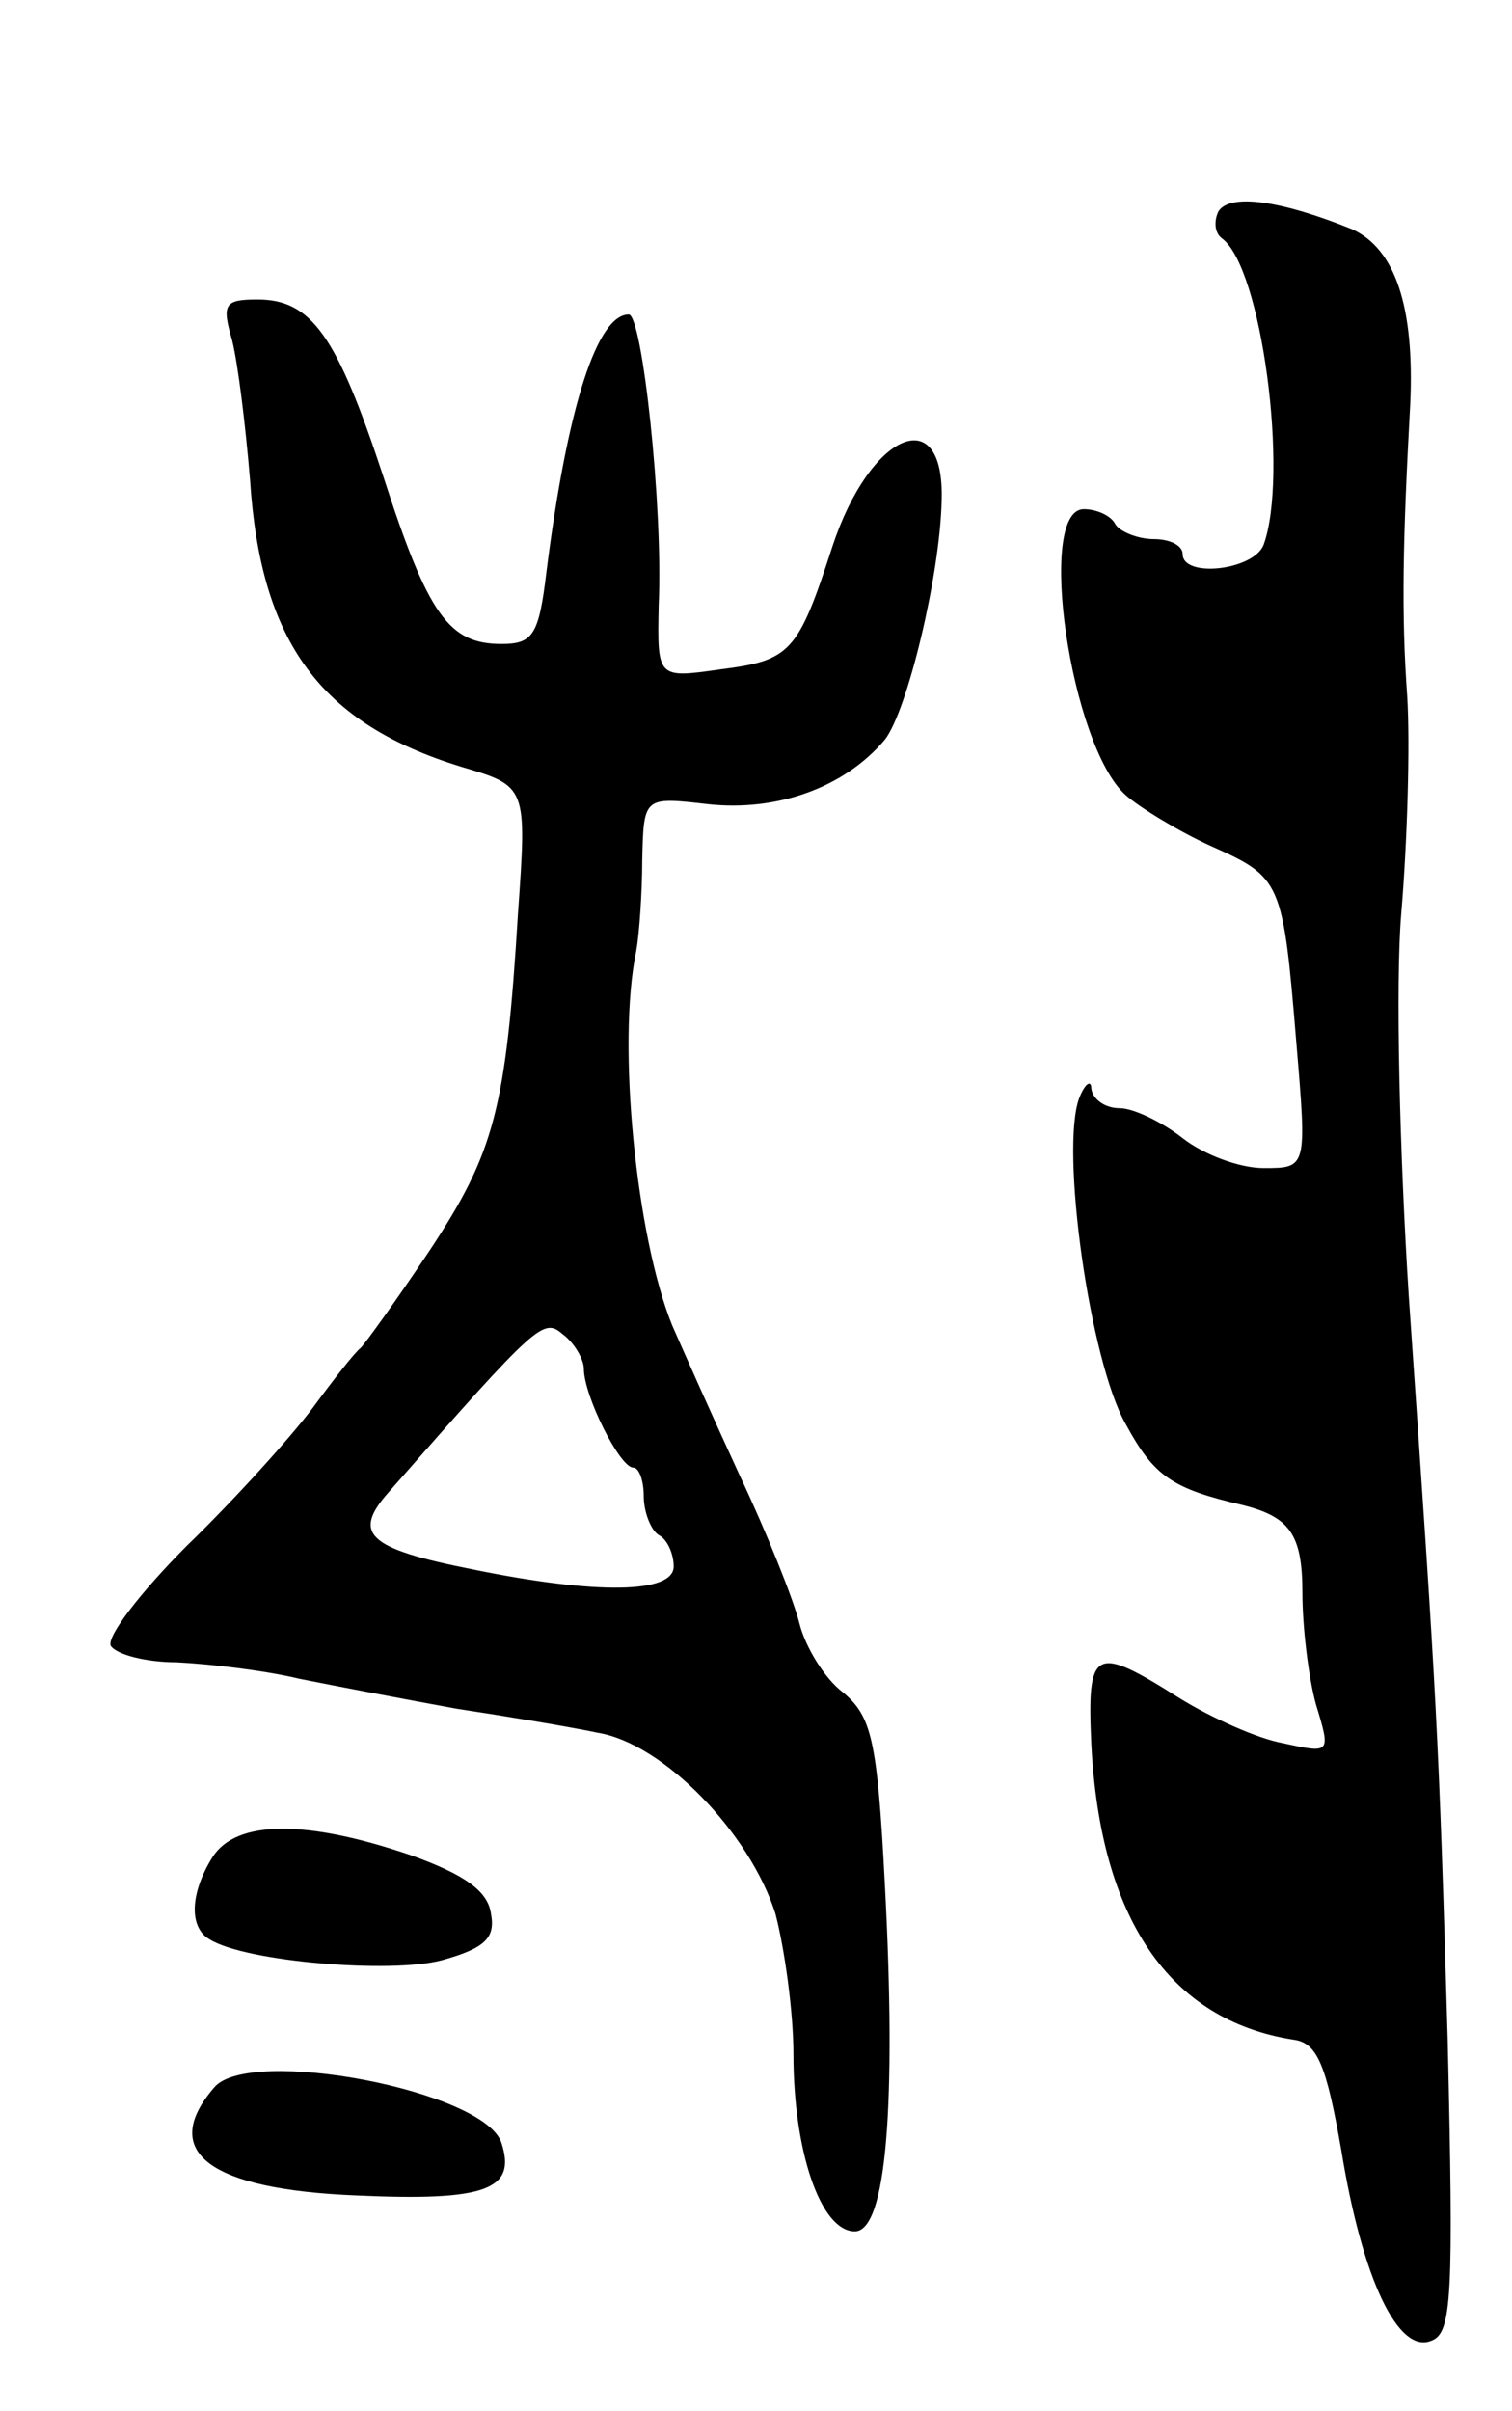 <svg version="1.0" xmlns="http://www.w3.org/2000/svg"
 width="101pt" height="161pt" viewBox="0 0 101 161"
 preserveAspectRatio="xMidYMid meet">
<g transform="translate(0,161) scale(0.1,-0.1)"
fill="#000000" stroke="none">
<path d="M814 1469 c-3 -6 -3 -14 2 -18 27 -19 45 -159 28 -205 -7 -17 -54
-22 -54 -6 0 6 -9 10 -19 10 -11 0 -23 5 -26 10 -3 6 -13 10 -21 10 -32 0 -9
-158 28 -191 9 -8 35 -24 57 -34 47 -21 48 -23 57 -132 7 -83 7 -83 -22 -83
-16 0 -40 9 -54 20 -14 11 -33 20 -42 20 -10 0 -18 6 -19 13 0 6 -4 4 -8 -6
-13 -34 7 -176 31 -218 19 -35 31 -43 78 -54 32 -8 40 -20 40 -59 0 -22 4 -56
9 -74 10 -33 10 -33 -22 -26 -17 3 -48 17 -69 30 -57 36 -62 34 -59 -31 6
-116 52 -184 135 -197 16 -2 22 -17 32 -74 14 -86 38 -136 60 -127 14 5 15 29
11 202 -6 205 -7 222 -26 496 -6 94 -9 208 -5 255 4 47 6 112 4 145 -4 55 -3
104 2 195 3 65 -10 104 -39 117 -47 19 -81 24 -89 12z"/>
<path d="M155 1383 c4 -16 9 -57 12 -93 7 -109 47 -163 141 -192 44 -13 44
-13 38 -98 -8 -131 -16 -160 -59 -225 -22 -33 -43 -62 -46 -65 -4 -3 -18 -21
-32 -40 -15 -20 -52 -61 -84 -92 -31 -31 -54 -61 -51 -67 4 -6 24 -11 44 -11
20 -1 57 -5 82 -11 25 -5 72 -14 105 -20 33 -5 75 -12 94 -16 44 -7 102 -67
119 -121 6 -23 12 -65 12 -94 0 -64 18 -118 41 -118 21 0 28 84 20 233 -5 96
-9 111 -28 127 -12 9 -25 30 -29 46 -4 16 -22 61 -40 99 -18 39 -38 84 -45
100 -24 59 -37 188 -24 250 2 11 4 39 4 61 1 42 1 42 44 37 46 -5 91 11 118
43 15 19 37 110 38 160 2 67 -48 45 -73 -31 -23 -71 -28 -76 -75 -82 -42 -6
-42 -6 -41 43 3 66 -11 194 -20 194 -21 0 -41 -61 -55 -172 -5 -42 -9 -48 -30
-48 -35 0 -49 19 -79 112 -31 94 -48 118 -84 118 -22 0 -24 -3 -17 -27z m235
-687 c0 -18 24 -66 33 -66 4 0 7 -9 7 -19 0 -11 5 -23 10 -26 6 -3 10 -13 10
-21 0 -18 -51 -19 -134 -2 -71 14 -81 24 -56 52 100 114 103 116 116 105 8 -6
14 -17 14 -23z"/>
<path d="M142 370 c-15 -24 -16 -47 -2 -55 24 -15 121 -23 155 -14 29 8 36 15
33 31 -2 15 -17 26 -53 39 -70 24 -117 24 -133 -1z"/>
<path d="M143 216 c-37 -43 -3 -68 95 -72 87 -4 107 4 97 35 -11 35 -169 65
-192 37z"/>
</g>
</svg>
